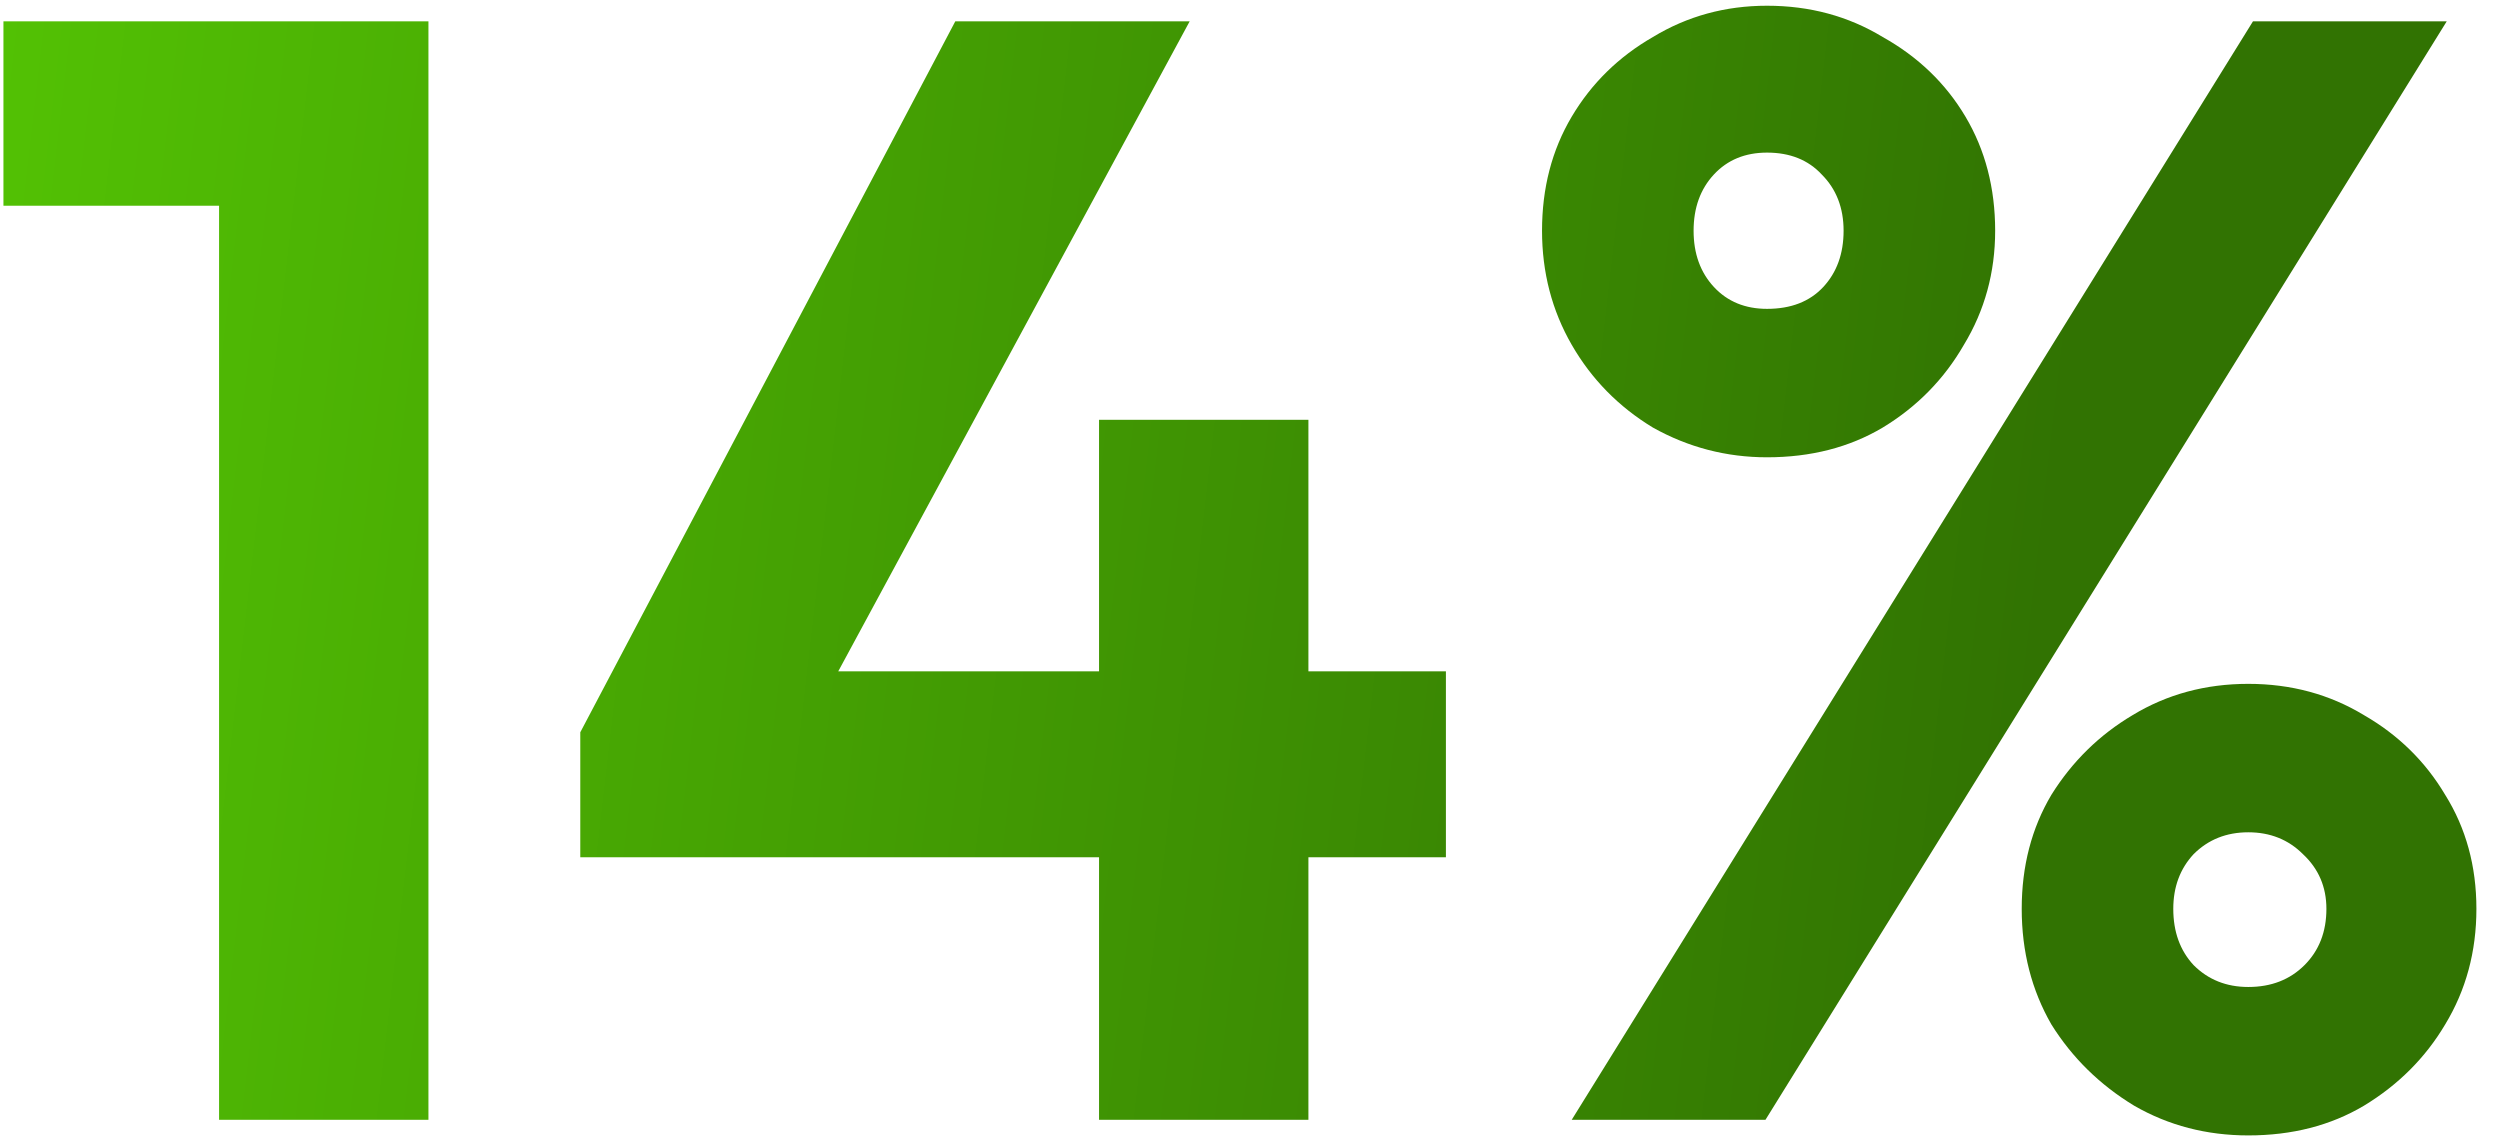 <svg width="96" height="44" viewBox="0 0 96 44" fill="none" xmlns="http://www.w3.org/2000/svg">
<path d="M8.412 43V0.82H16.452V43H8.412ZM0.132 7.9V0.82H15.852V7.9H0.132ZM22.283 28.12L36.683 0.82H45.683L30.923 28.12H22.283ZM22.283 32.92V28.12L25.283 25.78H55.523V32.92H22.283ZM42.203 43V16.12H50.243V43H42.203ZM67.854 17.56C66.294 17.56 64.834 17.18 63.474 16.42C62.154 15.62 61.114 14.56 60.354 13.24C59.594 11.92 59.214 10.46 59.214 8.86C59.214 7.22 59.594 5.76 60.354 4.48C61.114 3.2 62.154 2.18 63.474 1.42C64.794 0.62 66.254 0.22 67.854 0.22C69.494 0.22 70.974 0.62 72.294 1.42C73.654 2.18 74.714 3.2 75.474 4.48C76.234 5.76 76.614 7.22 76.614 8.86C76.614 10.46 76.214 11.92 75.414 13.24C74.654 14.56 73.614 15.62 72.294 16.42C71.014 17.18 69.534 17.56 67.854 17.56ZM67.854 11.86C68.774 11.86 69.494 11.58 70.014 11.02C70.534 10.46 70.794 9.74 70.794 8.86C70.794 7.98 70.514 7.26 69.954 6.7C69.434 6.14 68.734 5.86 67.854 5.86C67.014 5.86 66.334 6.14 65.814 6.7C65.294 7.26 65.034 7.98 65.034 8.86C65.034 9.74 65.294 10.46 65.814 11.02C66.334 11.58 67.014 11.86 67.854 11.86ZM86.334 43.6C84.734 43.6 83.274 43.22 81.954 42.46C80.634 41.66 79.574 40.62 78.774 39.34C78.014 38.02 77.634 36.54 77.634 34.9C77.634 33.26 78.014 31.8 78.774 30.52C79.574 29.24 80.614 28.22 81.894 27.46C83.214 26.66 84.694 26.26 86.334 26.26C87.974 26.26 89.454 26.66 90.774 27.46C92.094 28.22 93.134 29.24 93.894 30.52C94.694 31.8 95.094 33.26 95.094 34.9C95.094 36.54 94.694 38.02 93.894 39.34C93.134 40.62 92.094 41.66 90.774 42.46C89.494 43.22 88.014 43.6 86.334 43.6ZM86.334 37.9C87.214 37.9 87.934 37.62 88.494 37.06C89.054 36.5 89.334 35.78 89.334 34.9C89.334 34.06 89.034 33.36 88.434 32.8C87.874 32.24 87.174 31.96 86.334 31.96C85.494 31.96 84.794 32.24 84.234 32.8C83.714 33.36 83.454 34.06 83.454 34.9C83.454 35.78 83.714 36.5 84.234 37.06C84.794 37.62 85.494 37.9 86.334 37.9ZM60.354 43L86.514 0.82H93.954L67.794 43H60.354Z" fill="url(#paint0_linear_138_282)"/>
<defs>
<linearGradient id="paint0_linear_138_282" x1="-6" y1="6.59237e-06" x2="105.49" y2="12.944" gradientUnits="userSpaceOnUse">
<stop stop-color="#55C704"/>
<stop offset="0.772" stop-color="#317302"/>
</linearGradient>
</defs>
</svg>
